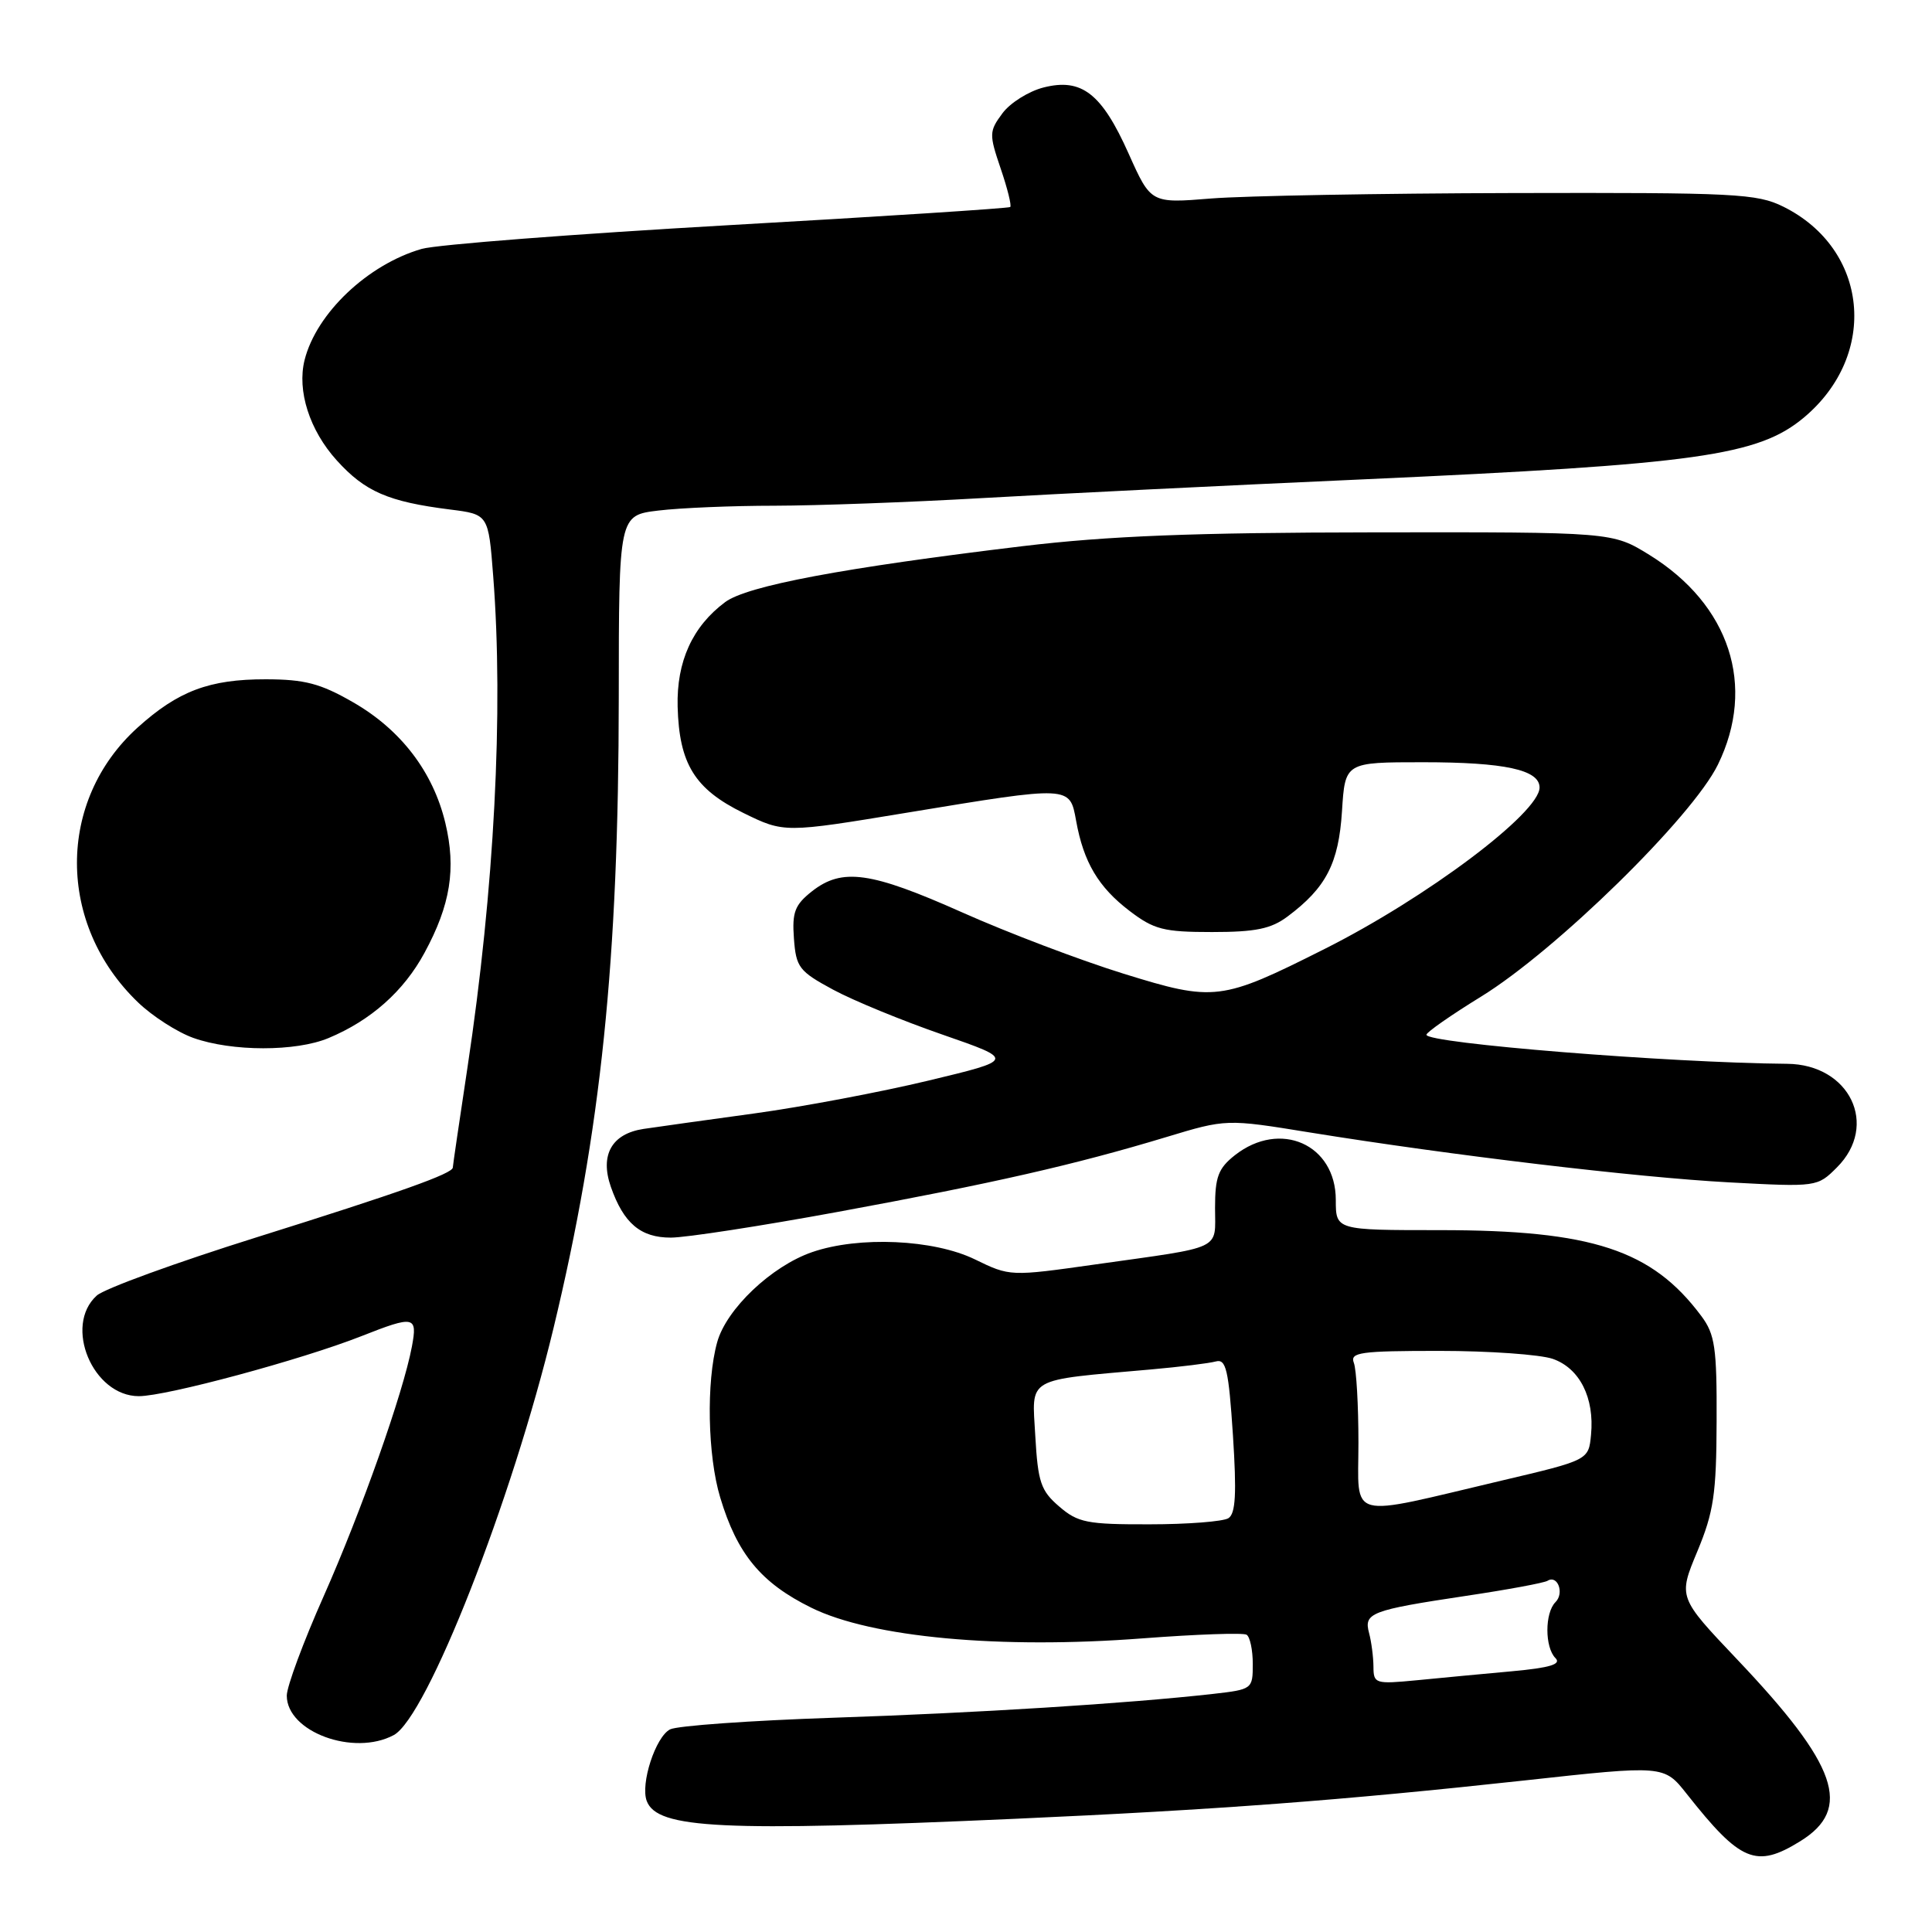 <?xml version="1.0" encoding="UTF-8" standalone="no"?>
<!DOCTYPE svg PUBLIC "-//W3C//DTD SVG 1.1//EN" "http://www.w3.org/Graphics/SVG/1.1/DTD/svg11.dtd" >
<svg xmlns="http://www.w3.org/2000/svg" xmlns:xlink="http://www.w3.org/1999/xlink" version="1.1" viewBox="0 0 256 256">
 <g >
 <path fill="currentColor"
d=" M 238.53 243.98 C 245.51 239.67 243.52 233.93 230.17 219.87 C 222.37 211.65 222.37 211.65 224.90 205.58 C 227.08 200.34 227.43 197.95 227.46 188.33 C 227.50 178.57 227.24 176.81 225.44 174.39 C 218.90 165.61 210.96 163.00 190.79 163.00 C 177.00 163.00 177.00 163.00 177.00 159.00 C 177.00 151.63 169.63 148.36 163.63 153.07 C 161.43 154.81 161.00 155.94 161.00 160.05 C 161.00 165.74 162.28 165.13 145.17 167.54 C 133.85 169.14 133.83 169.14 129.17 166.87 C 123.71 164.22 113.82 163.77 107.62 165.91 C 102.24 167.76 96.25 173.44 95.03 177.85 C 93.57 183.08 93.76 192.90 95.43 198.42 C 97.68 205.92 100.84 209.75 107.50 213.03 C 115.48 216.97 132.48 218.54 151.43 217.09 C 158.54 216.55 164.73 216.33 165.18 216.61 C 165.63 216.89 166.00 218.63 166.00 220.49 C 166.00 223.81 165.93 223.86 160.75 224.45 C 149.37 225.73 129.34 226.98 110.39 227.61 C 99.45 227.98 89.73 228.67 88.79 229.15 C 86.86 230.14 84.83 236.38 85.70 238.65 C 87.10 242.32 95.66 242.73 134.50 241.00 C 161.31 239.80 177.77 238.56 202.00 235.92 C 220.49 233.89 220.49 233.89 223.50 237.70 C 230.63 246.73 232.69 247.59 238.53 243.98 Z  M 52.17 229.91 C 56.57 227.56 67.83 198.87 73.34 176.00 C 79.64 149.85 81.97 127.26 81.99 92.39 C 82.00 68.28 82.00 68.28 87.25 67.65 C 90.14 67.30 97.06 67.01 102.64 67.01 C 108.22 67.00 120.59 66.55 130.14 66.00 C 139.69 65.45 162.38 64.33 180.56 63.52 C 224.97 61.52 233.00 60.39 239.07 55.29 C 248.97 46.96 247.58 32.99 236.31 27.39 C 232.80 25.65 229.97 25.51 200.50 25.58 C 182.90 25.62 164.90 25.95 160.50 26.30 C 152.50 26.95 152.50 26.95 149.56 20.38 C 145.99 12.38 143.33 10.31 138.28 11.59 C 136.31 12.09 133.85 13.63 132.83 15.01 C 131.06 17.40 131.05 17.78 132.59 22.32 C 133.49 24.95 134.06 27.25 133.86 27.43 C 133.66 27.60 116.85 28.69 96.50 29.84 C 76.15 31.00 57.87 32.41 55.88 32.98 C 48.74 35.04 41.92 41.50 40.36 47.70 C 39.34 51.77 41.01 57.01 44.62 61.00 C 48.36 65.14 51.44 66.48 59.61 67.51 C 64.72 68.15 64.72 68.15 65.35 76.32 C 66.74 94.18 65.50 117.88 61.95 141.40 C 60.88 148.49 60.00 154.47 60.00 154.70 C 60.00 155.50 53.04 157.98 34.00 163.95 C 23.35 167.29 13.81 170.76 12.82 171.67 C 8.39 175.67 12.30 185.00 18.40 185.00 C 22.05 185.00 39.96 180.17 47.88 177.05 C 54.90 174.28 55.34 174.37 54.58 178.42 C 53.43 184.56 47.87 200.28 42.89 211.50 C 40.20 217.55 38.00 223.48 38.00 224.68 C 38.00 229.48 46.86 232.75 52.17 229.91 Z  M 111.08 160.57 C 131.57 156.80 142.43 154.33 154.50 150.68 C 162.50 148.26 162.50 148.26 173.58 150.06 C 192.28 153.08 216.85 156.01 229.12 156.67 C 240.74 157.29 240.81 157.28 243.40 154.69 C 248.99 149.11 245.11 141.03 236.80 140.96 C 221.17 140.83 188.99 138.24 189.01 137.11 C 189.01 136.78 192.28 134.50 196.26 132.05 C 206.16 125.96 224.24 108.26 227.63 101.32 C 232.73 90.90 229.20 80.11 218.54 73.52 C 213.65 70.50 213.65 70.50 182.07 70.54 C 158.09 70.57 146.89 71.01 135.50 72.37 C 111.73 75.23 98.99 77.62 96.09 79.78 C 91.75 83.01 89.64 87.66 89.79 93.63 C 89.99 101.22 92.06 104.56 98.50 107.72 C 103.91 110.37 103.91 110.37 120.21 107.68 C 141.93 104.10 141.74 104.09 142.59 108.75 C 143.58 114.25 145.54 117.55 149.67 120.70 C 152.91 123.17 154.19 123.50 160.60 123.50 C 166.37 123.50 168.42 123.08 170.61 121.44 C 175.71 117.63 177.38 114.41 177.82 107.49 C 178.23 101.00 178.23 101.00 188.55 101.00 C 199.36 101.00 204.00 102.00 204.00 104.35 C 204.00 107.71 189.02 118.96 175.50 125.75 C 161.80 132.64 160.91 132.75 148.88 129.02 C 143.17 127.25 133.55 123.60 127.50 120.90 C 115.36 115.49 111.59 114.96 107.58 118.11 C 105.32 119.90 104.94 120.87 105.20 124.36 C 105.48 128.18 105.88 128.70 110.38 131.13 C 113.06 132.58 119.59 135.26 124.88 137.09 C 134.50 140.43 134.50 140.43 123.00 143.19 C 116.67 144.71 106.33 146.66 100.00 147.53 C 93.67 148.40 87.04 149.32 85.26 149.59 C 81.06 150.23 79.47 153.04 80.94 157.26 C 82.63 162.09 84.88 164.00 88.90 163.99 C 90.88 163.99 100.86 162.45 111.08 160.57 Z  M 43.53 137.55 C 49.14 135.21 53.50 131.34 56.25 126.25 C 59.69 119.91 60.46 115.10 59.01 109.05 C 57.39 102.27 53.10 96.67 46.76 93.04 C 42.45 90.56 40.37 90.02 35.22 90.01 C 27.74 90.00 23.60 91.56 18.23 96.41 C 7.50 106.11 7.52 122.49 18.29 132.82 C 20.19 134.65 23.49 136.77 25.62 137.53 C 30.73 139.35 39.20 139.36 43.53 137.55 Z  M 181.99 220.85 C 181.98 219.56 181.72 217.55 181.41 216.39 C 180.69 213.72 181.61 213.36 194.26 211.46 C 199.76 210.64 204.62 209.74 205.06 209.46 C 206.39 208.64 207.31 211.09 206.11 212.29 C 204.68 213.72 204.68 218.28 206.11 219.71 C 206.92 220.52 205.38 220.99 200.36 221.45 C 196.59 221.79 190.91 222.33 187.75 222.64 C 182.23 223.17 182.00 223.10 181.99 220.85 Z  M 140.35 199.62 C 137.91 197.53 137.53 196.40 137.18 190.25 C 136.74 182.37 135.72 182.95 152.50 181.46 C 156.35 181.12 160.22 180.64 161.10 180.40 C 162.46 180.03 162.80 181.49 163.37 190.16 C 163.87 197.90 163.73 200.56 162.77 201.17 C 162.07 201.61 157.36 201.98 152.31 201.98 C 144.05 202.00 142.83 201.76 140.35 199.62 Z  M 180.00 191.17 C 180.00 186.22 179.73 181.45 179.39 180.58 C 178.86 179.19 180.25 179.00 190.74 179.00 C 197.32 179.00 204.08 179.48 205.76 180.06 C 209.32 181.31 211.29 185.22 210.82 190.11 C 210.50 193.47 210.50 193.47 199.00 196.18 C 178.20 201.09 180.00 201.57 180.00 191.17 Z "/>
</g>
</svg>